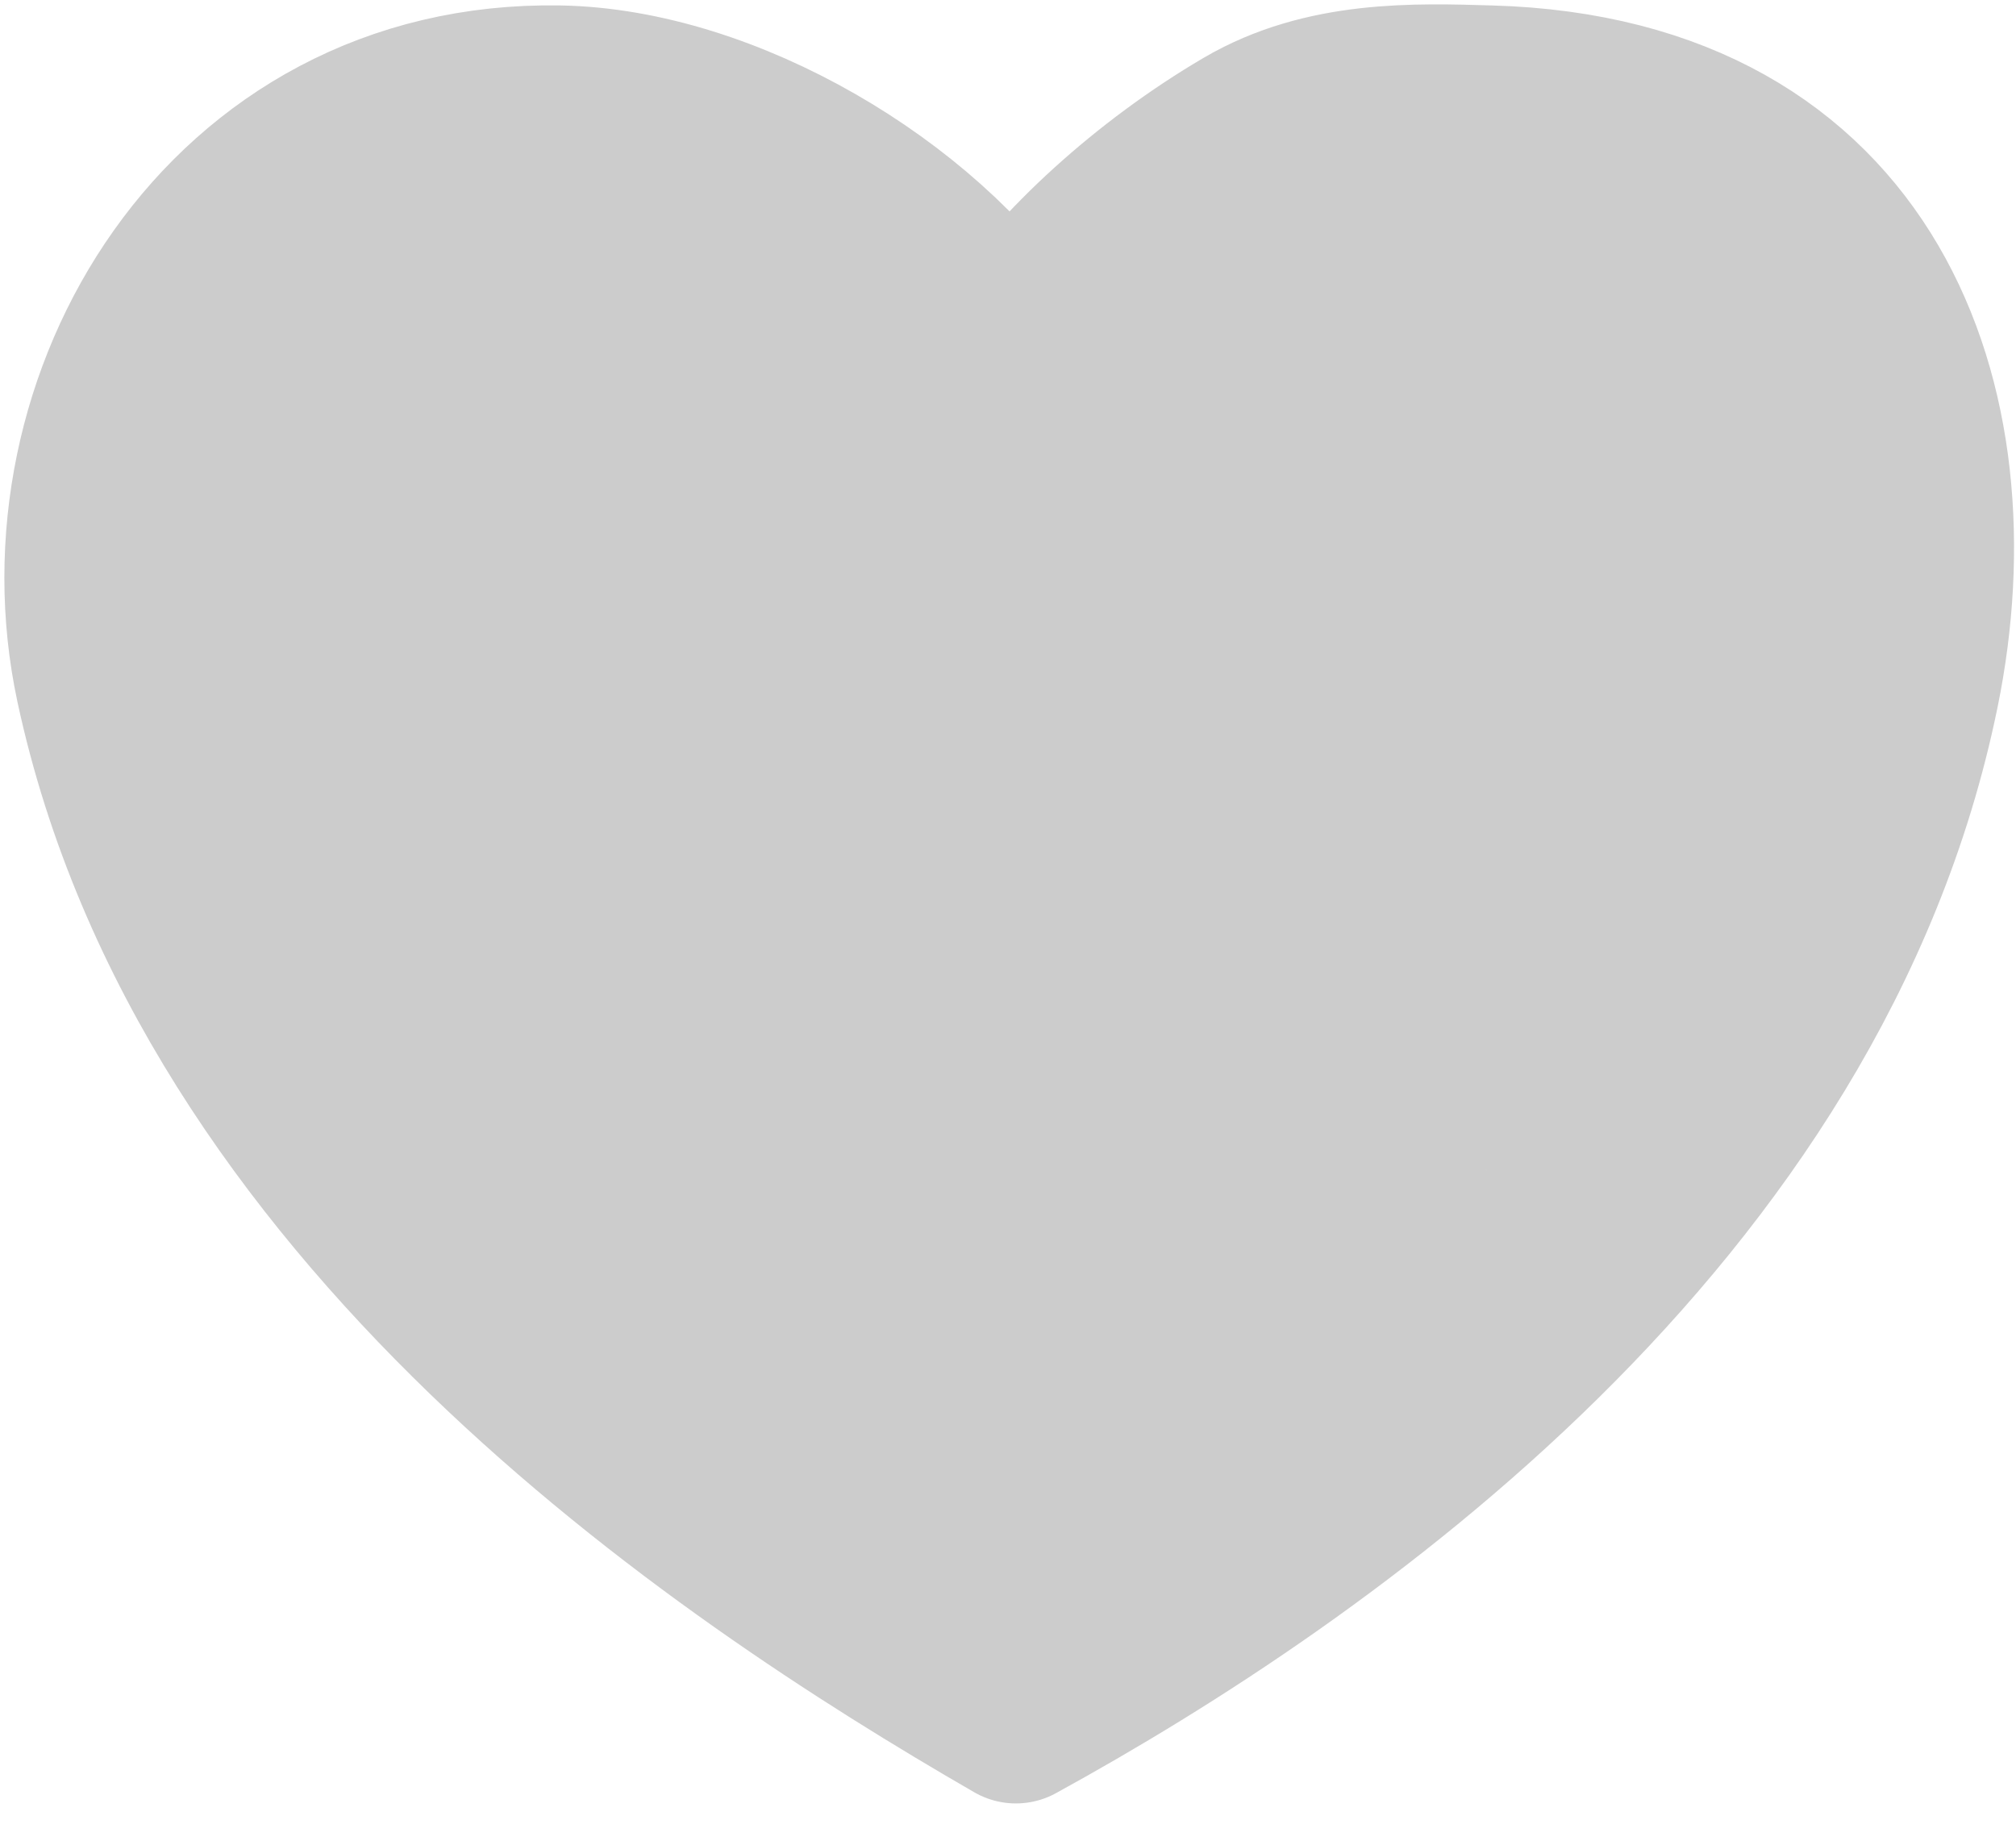 <svg width="23" height="21" viewBox="0 0 23 21" fill="none" xmlns="http://www.w3.org/2000/svg">
<g clip-path="url(#clip0_14_10)">
<path d="M6.377 1.012C2.59 0.948 0.437 4.588 1.128 7.809C2.409 13.773 8.183 17.659 11.59 19.625C15.059 17.723 20.643 13.838 21.86 7.873C22.518 4.645 21.309 1.136 17.001 1.012C16.147 0.987 15.114 0.951 14.213 1.479C13.101 2.131 12.091 3.059 11.526 3.906C10.504 2.373 8.287 1.044 6.377 1.012Z" stroke="#CCCCCC" stroke-width="1.9" stroke-linecap="round" stroke-linejoin="round"/>
<path d="M5.1 3.906C5.208 3.668 5.721 3.559 5.941 3.51C6.517 3.384 7.211 3.429 7.796 3.467C8.427 3.508 9.164 3.867 9.688 4.212C10.116 4.493 10.529 4.843 10.931 5.161C11.234 5.401 11.686 5.826 12.124 5.73C12.384 5.673 12.587 5.417 12.78 5.254C13.005 5.063 13.249 4.976 13.33 4.663C13.447 4.209 13.769 3.76 14.109 3.439C14.685 2.895 15.641 2.78 16.397 2.737C16.529 2.73 16.621 2.634 16.743 2.626C16.879 2.617 17.018 2.626 17.154 2.626C17.546 2.626 18.014 2.6 18.369 2.799C18.651 2.957 18.925 3.152 19.201 3.322C19.417 3.454 19.831 3.64 19.958 3.875C20.088 4.116 20.391 4.527 20.403 4.796C20.454 5.854 20.633 7.015 20.153 7.999C19.814 8.695 19.846 9.638 19.179 10.139" stroke="#CCCCCC" stroke-width="3" stroke-linecap="round"/>
<path d="M19.179 10.139C19.137 10.28 18.938 10.445 18.851 10.565C18.635 10.866 18.473 11.166 18.218 11.437C18.048 11.617 18.066 11.744 17.887 11.907C17.647 12.125 17.382 12.3 17.126 12.501C16.716 12.821 16.38 13.192 15.986 13.527C15.691 13.777 15.339 14.071 15.005 14.257C14.688 14.433 14.329 14.581 14.066 14.838C13.599 15.291 13.093 15.736 12.582 16.145C12.377 16.309 12.128 16.412 11.914 16.55C11.852 16.59 11.907 16.726 11.858 16.788C11.807 16.855 11.677 16.894 11.667 16.983C11.581 17.755 13.415 16.692 13.562 16.619C14.158 16.321 14.585 15.803 14.981 15.295C15.237 14.966 15.644 14.756 15.828 14.368C15.883 14.251 15.517 14.457 15.5 14.467C15.225 14.638 14.996 14.879 14.727 15.06C14.295 15.352 13.84 15.607 13.404 15.892C13.056 16.12 12.69 16.282 12.334 16.495C11.979 16.707 11.521 16.974 11.098 16.983C10.466 16.997 10.014 16.71 9.564 16.26C9.388 16.083 9.238 15.863 9.125 15.642C8.935 15.269 8.652 14.995 8.386 14.68C8.167 14.419 7.794 14.185 7.499 14.003C7.218 13.829 7.034 13.559 6.757 13.397C6.399 13.187 6.196 12.821 5.827 12.618C5.606 12.497 5.444 12.3 5.273 12.117C4.972 11.794 4.694 11.442 4.42 11.072C4.154 10.714 3.779 10.457 3.625 10.027C3.474 9.603 3.228 9.193 3.103 8.757C2.831 7.805 2.861 6.8 2.874 5.817C2.884 5.101 3.123 4.069 3.684 3.575C4.123 3.189 4.936 3.123 5.477 2.991C5.941 2.877 6.269 2.793 6.745 2.793C7.195 2.793 7.771 2.679 8.142 2.985C8.694 3.439 9.364 3.774 8.835 4.53C8.623 4.833 8.319 5.092 8.019 5.303C7.5 5.668 7.033 6.046 6.566 6.475C6.061 6.938 5.812 7.518 5.638 8.182C5.572 8.435 5.595 9.091 5.774 8.463C6.038 7.54 6.258 6.647 6.408 5.699C6.461 5.361 6.616 4.346 6.535 4.679C6.449 5.026 6.188 5.3 6.015 5.606C5.722 6.126 5.665 6.618 5.654 7.205C5.636 8.041 5.361 9.022 6.179 9.551C6.836 9.976 7.186 8.126 7.202 7.739C7.234 6.986 7.192 6.326 7.001 5.603C6.984 5.536 6.969 5.437 6.949 5.575C6.881 6.047 6.796 6.494 6.664 6.954C6.448 7.709 6.22 8.412 6.238 9.205C6.256 10.003 6.861 10.844 7.317 11.459C7.541 11.761 8.05 12.337 8.365 11.857C8.835 11.142 9.373 10.265 9.456 9.397C9.556 8.351 9.466 7.291 9.444 6.243C9.441 6.091 9.497 5.644 9.441 5.786C9.329 6.064 9.25 6.337 9.107 6.608C8.686 7.404 8.212 8.185 8.096 9.097C7.955 10.211 8.078 11.455 8.34 12.544C8.462 13.052 8.696 13.611 9.162 13.898C9.632 14.187 10.23 13.812 10.64 13.57C11.965 12.789 12.111 11.001 12.025 9.619C11.957 8.526 11.768 7.396 11.395 6.361C11.381 6.324 11.219 5.916 11.135 5.931C11.058 5.945 10.984 6.213 10.974 6.243C10.797 6.756 10.676 7.292 10.554 7.82C10.261 9.079 10.138 10.398 10.288 11.687C10.402 12.667 10.859 13.597 11.221 14.504C11.331 14.777 11.422 15.079 11.565 15.339C11.62 15.439 11.661 15.223 11.673 15.196C12.035 14.392 12.244 13.611 12.362 12.732C12.521 11.553 12.569 10.341 12.928 9.199C13.191 8.364 13.475 7.526 13.775 6.704C13.928 6.285 14.034 5.885 14.084 5.442C14.085 5.44 14.097 5.093 14.127 5.081C14.203 5.049 14.567 5.714 14.579 5.736C15.145 6.837 15.055 8.223 15.055 9.421C15.055 10.378 15.196 11.624 14.783 12.525C14.557 13.018 13.911 13.868 13.314 13.972C12.945 14.036 13.544 13.36 13.583 13.31C14.189 12.552 14.929 11.888 15.417 11.041C15.871 10.251 16.023 9.398 16.081 8.497C16.14 7.594 16.196 6.713 15.84 5.866C15.707 5.549 15.56 5.233 15.398 4.929C15.328 4.799 15.075 4.521 15.049 4.367C15.019 4.189 15.315 4.609 15.444 4.734C16.309 5.571 17.814 5.839 18.165 7.106C18.49 8.279 18.101 9.549 17.337 10.448C17.072 10.759 16.771 11.067 16.409 11.264C16.006 11.483 16.083 11.061 16.112 10.751C16.165 10.191 16.308 9.656 16.428 9.109C16.646 8.113 16.79 7.105 16.826 6.086C16.847 5.512 16.817 5.026 16.564 4.518" stroke="#CCCCCC" stroke-width="3" stroke-linecap="round"/>
<path d="M16.731 4.685C17.025 4.685 17.229 4.69 17.528 4.815C17.911 4.975 19.083 5.447 19.12 5.974C19.154 6.44 19.309 7.161 18.901 7.467" stroke="#CCCCCC" stroke-width="3" stroke-linecap="round"/>
<path d="M4.989 5.687C4.981 5.402 4.978 4.811 4.729 4.608C4.496 4.417 4.692 4.853 4.711 4.908" stroke="#CCCCCC" stroke-width="3" stroke-linecap="round"/>
</g>
<defs>
<clipPath id="clip0_14_10">
<rect width="23" height="21" fill="white"/>
</clipPath>
</defs>
</svg>
